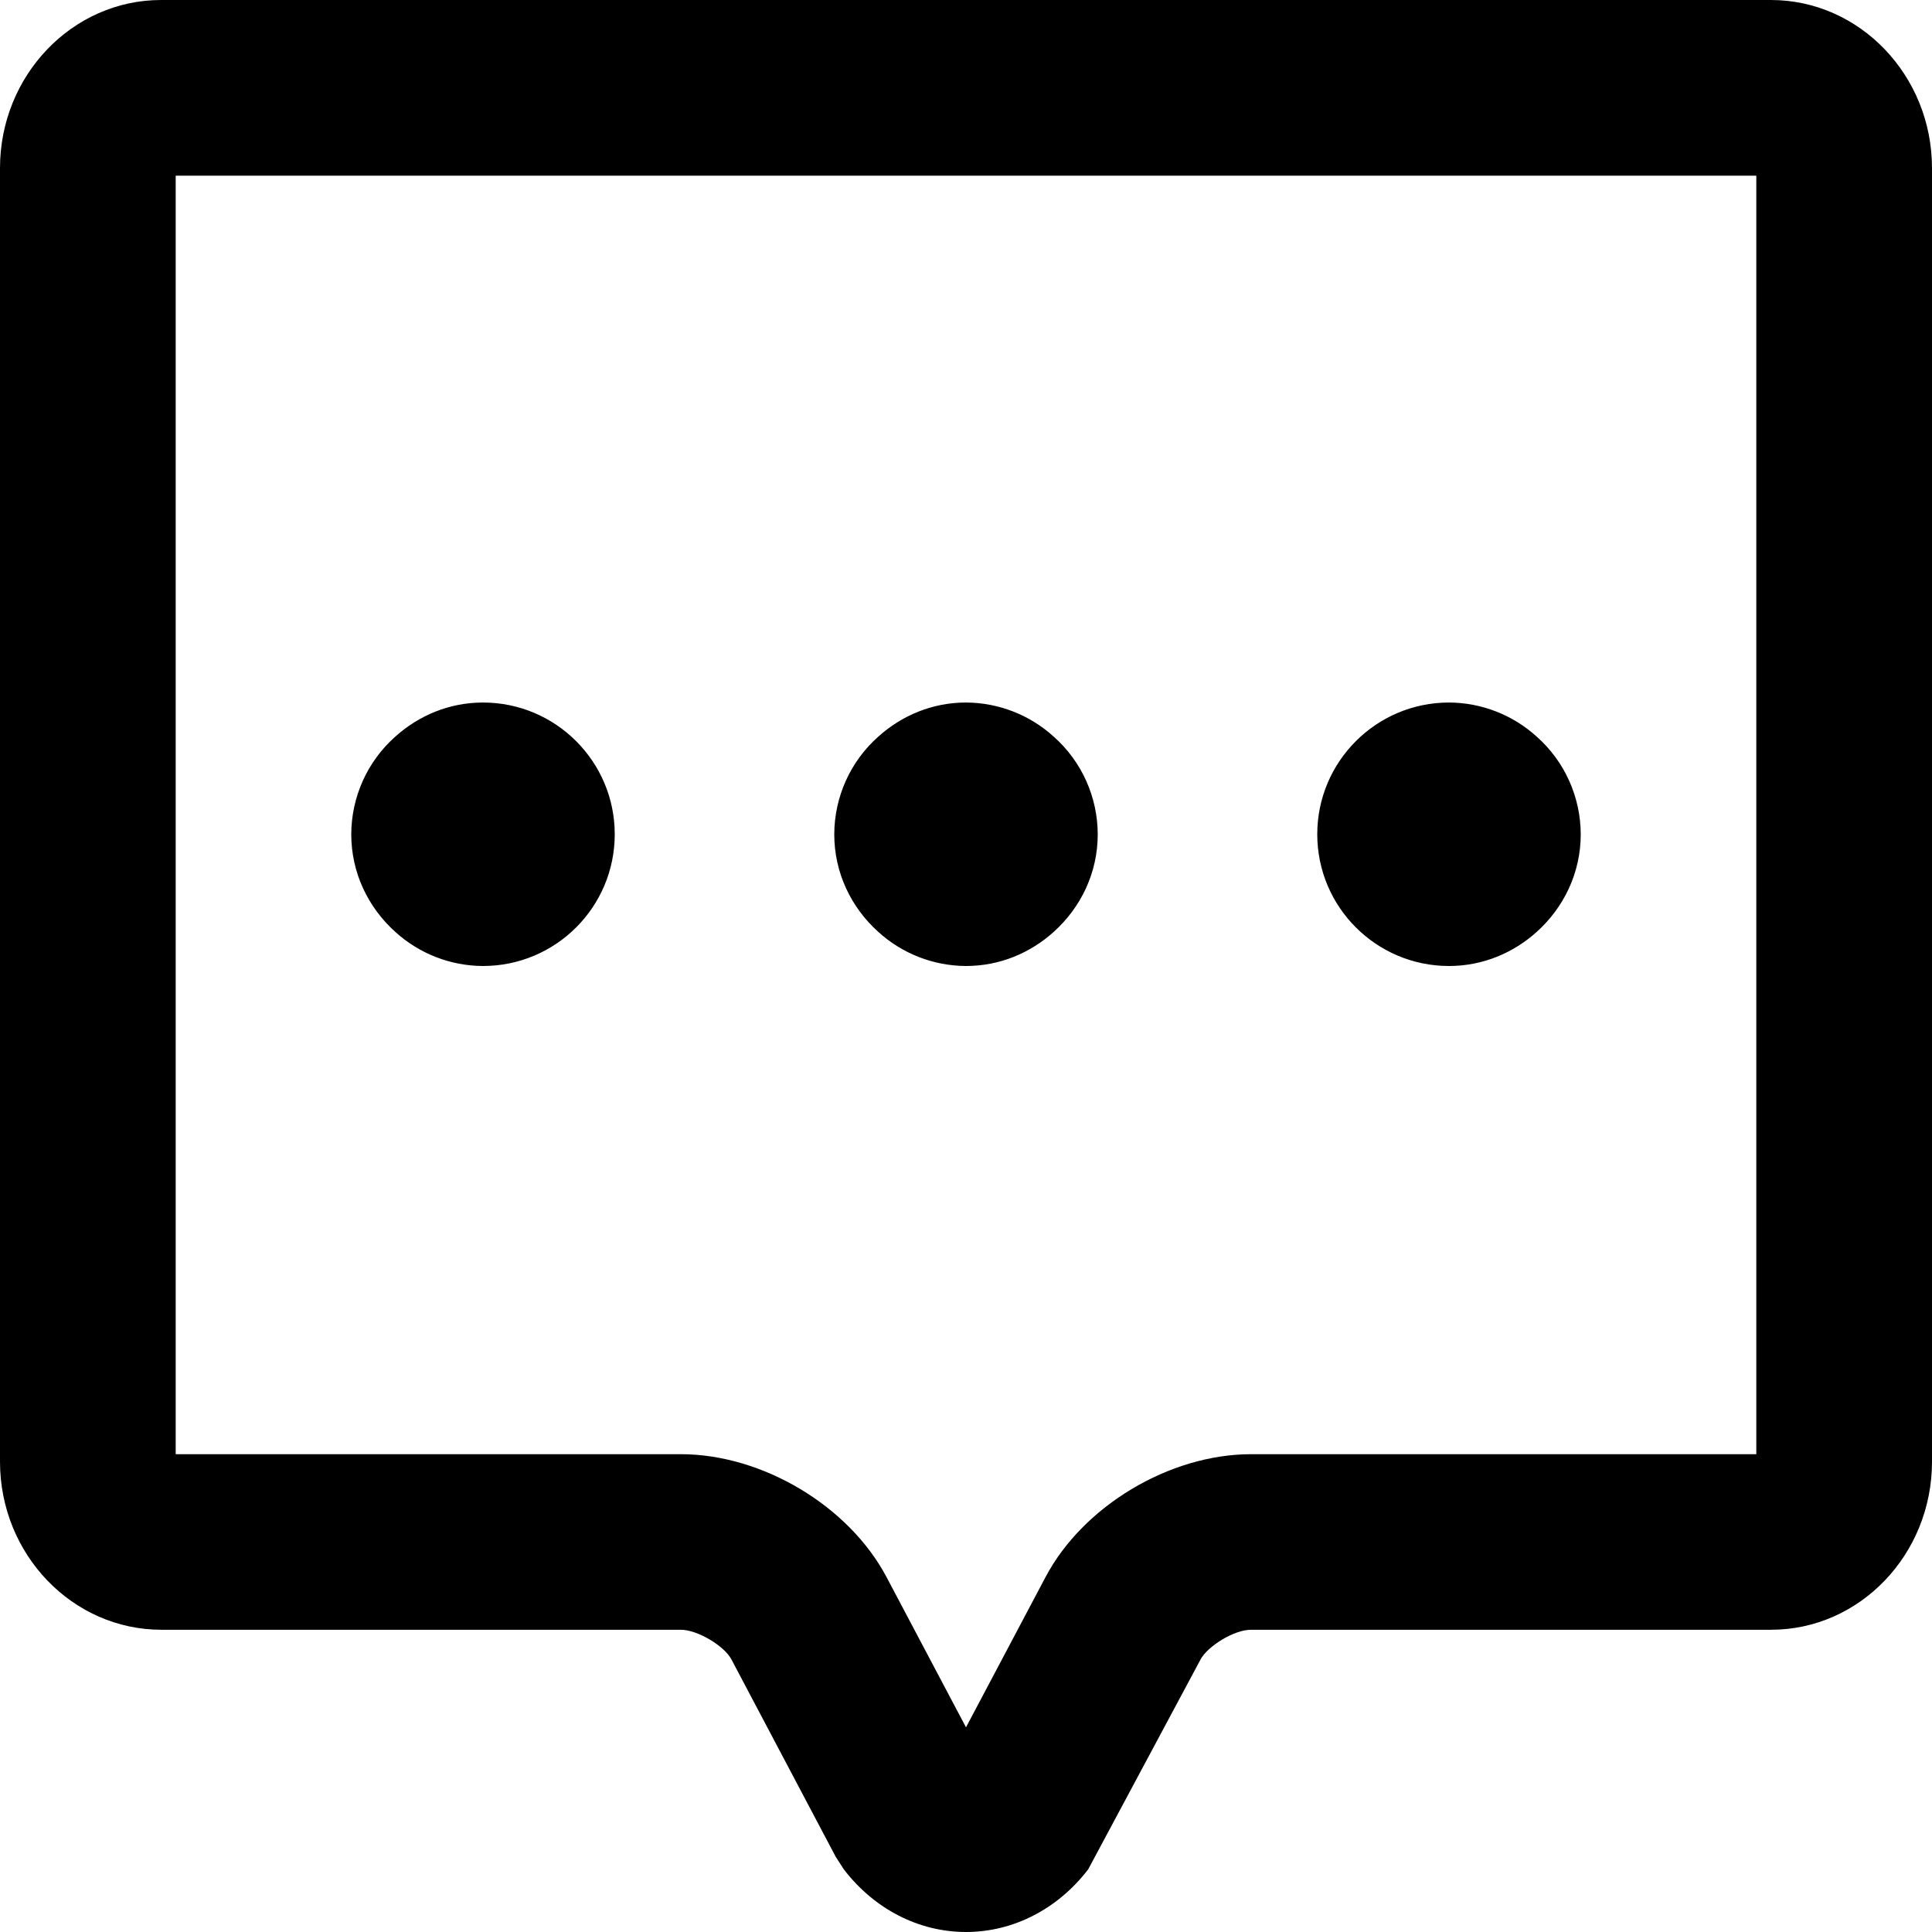 ﻿<?xml version="1.0" encoding="utf-8"?>
<svg version="1.1" xmlns:xlink="http://www.w3.org/1999/xlink" width="16px" height="16px" xmlns="http://www.w3.org/2000/svg">
  <g transform="matrix(1 0 0 1 -1768 -24 )">
    <path d="M 14.545 1.455  L 14.545 11.636  L 14.545 12.043  L 10.361 12.043  C 9.687 12.043  8.97 12.471  8.658 13.062  L 8 14.305  L 7.342 13.061  C 7.03 12.471  6.313 12.043  5.639 12.043  L 1.455 12.043  L 1.455 1.455  L 14.545 1.455  Z M 16 1.392  C 16 0.625  15.401 0  14.666 0  L 1.334 0  C 0.599 0  0 0.625  0 1.392  L 0 12.105  C 0 12.873  0.6 13.497  1.337 13.497  L 5.639 13.497  C 5.774 13.497  5.996 13.628  6.057 13.742  L 6.921 15.377  L 6.988 15.481  C 7.241 15.811  7.61 16  8 16  C 8.39 16  8.759 15.811  9.012 15.481  L 9.943 13.742  C 9.999 13.637  10.215 13.497  10.361 13.497  L 14.667 13.497  C 15.402 13.497  16 12.873  16 12.105  L 16 1.392  Z M 4 5.818  C 3.719 5.818  3.466 5.927  3.273 6.101  C 3.042 6.306  2.91 6.6  2.909 6.909  C 2.909 7.231  3.051 7.517  3.273 7.717  C 3.472 7.898  3.731 7.999  4 8  C 4.602 8  5.091 7.512  5.091 6.909  C 5.091 6.307  4.602 5.818  4 5.818  Z M 12.727 6.101  C 12.528 5.92  12.269 5.819  12 5.818  C 11.398 5.818  10.909 6.307  10.909 6.909  C 10.909 7.512  11.398 8  12 8  C 12.281 8  12.534 7.891  12.727 7.717  C 12.949 7.517  13.091 7.231  13.091 6.909  C 13.09 6.6  12.958 6.306  12.727 6.101  Z M 8.727 6.101  C 8.528 5.92  8.269 5.819  8 5.818  C 7.719 5.818  7.466 5.927  7.273 6.101  C 7.042 6.306  6.91 6.6  6.909 6.909  C 6.909 7.231  7.051 7.517  7.273 7.717  C 7.472 7.898  7.731 7.999  8 8  C 8.281 8  8.534 7.891  8.727 7.717  C 8.949 7.517  9.091 7.231  9.091 6.909  C 9.09 6.6  8.958 6.306  8.727 6.101  Z " fill-rule="nonzero" fill="#000000" stroke="none" transform="matrix(1 0 0 1 1768 24 )" />
  </g>
</svg>